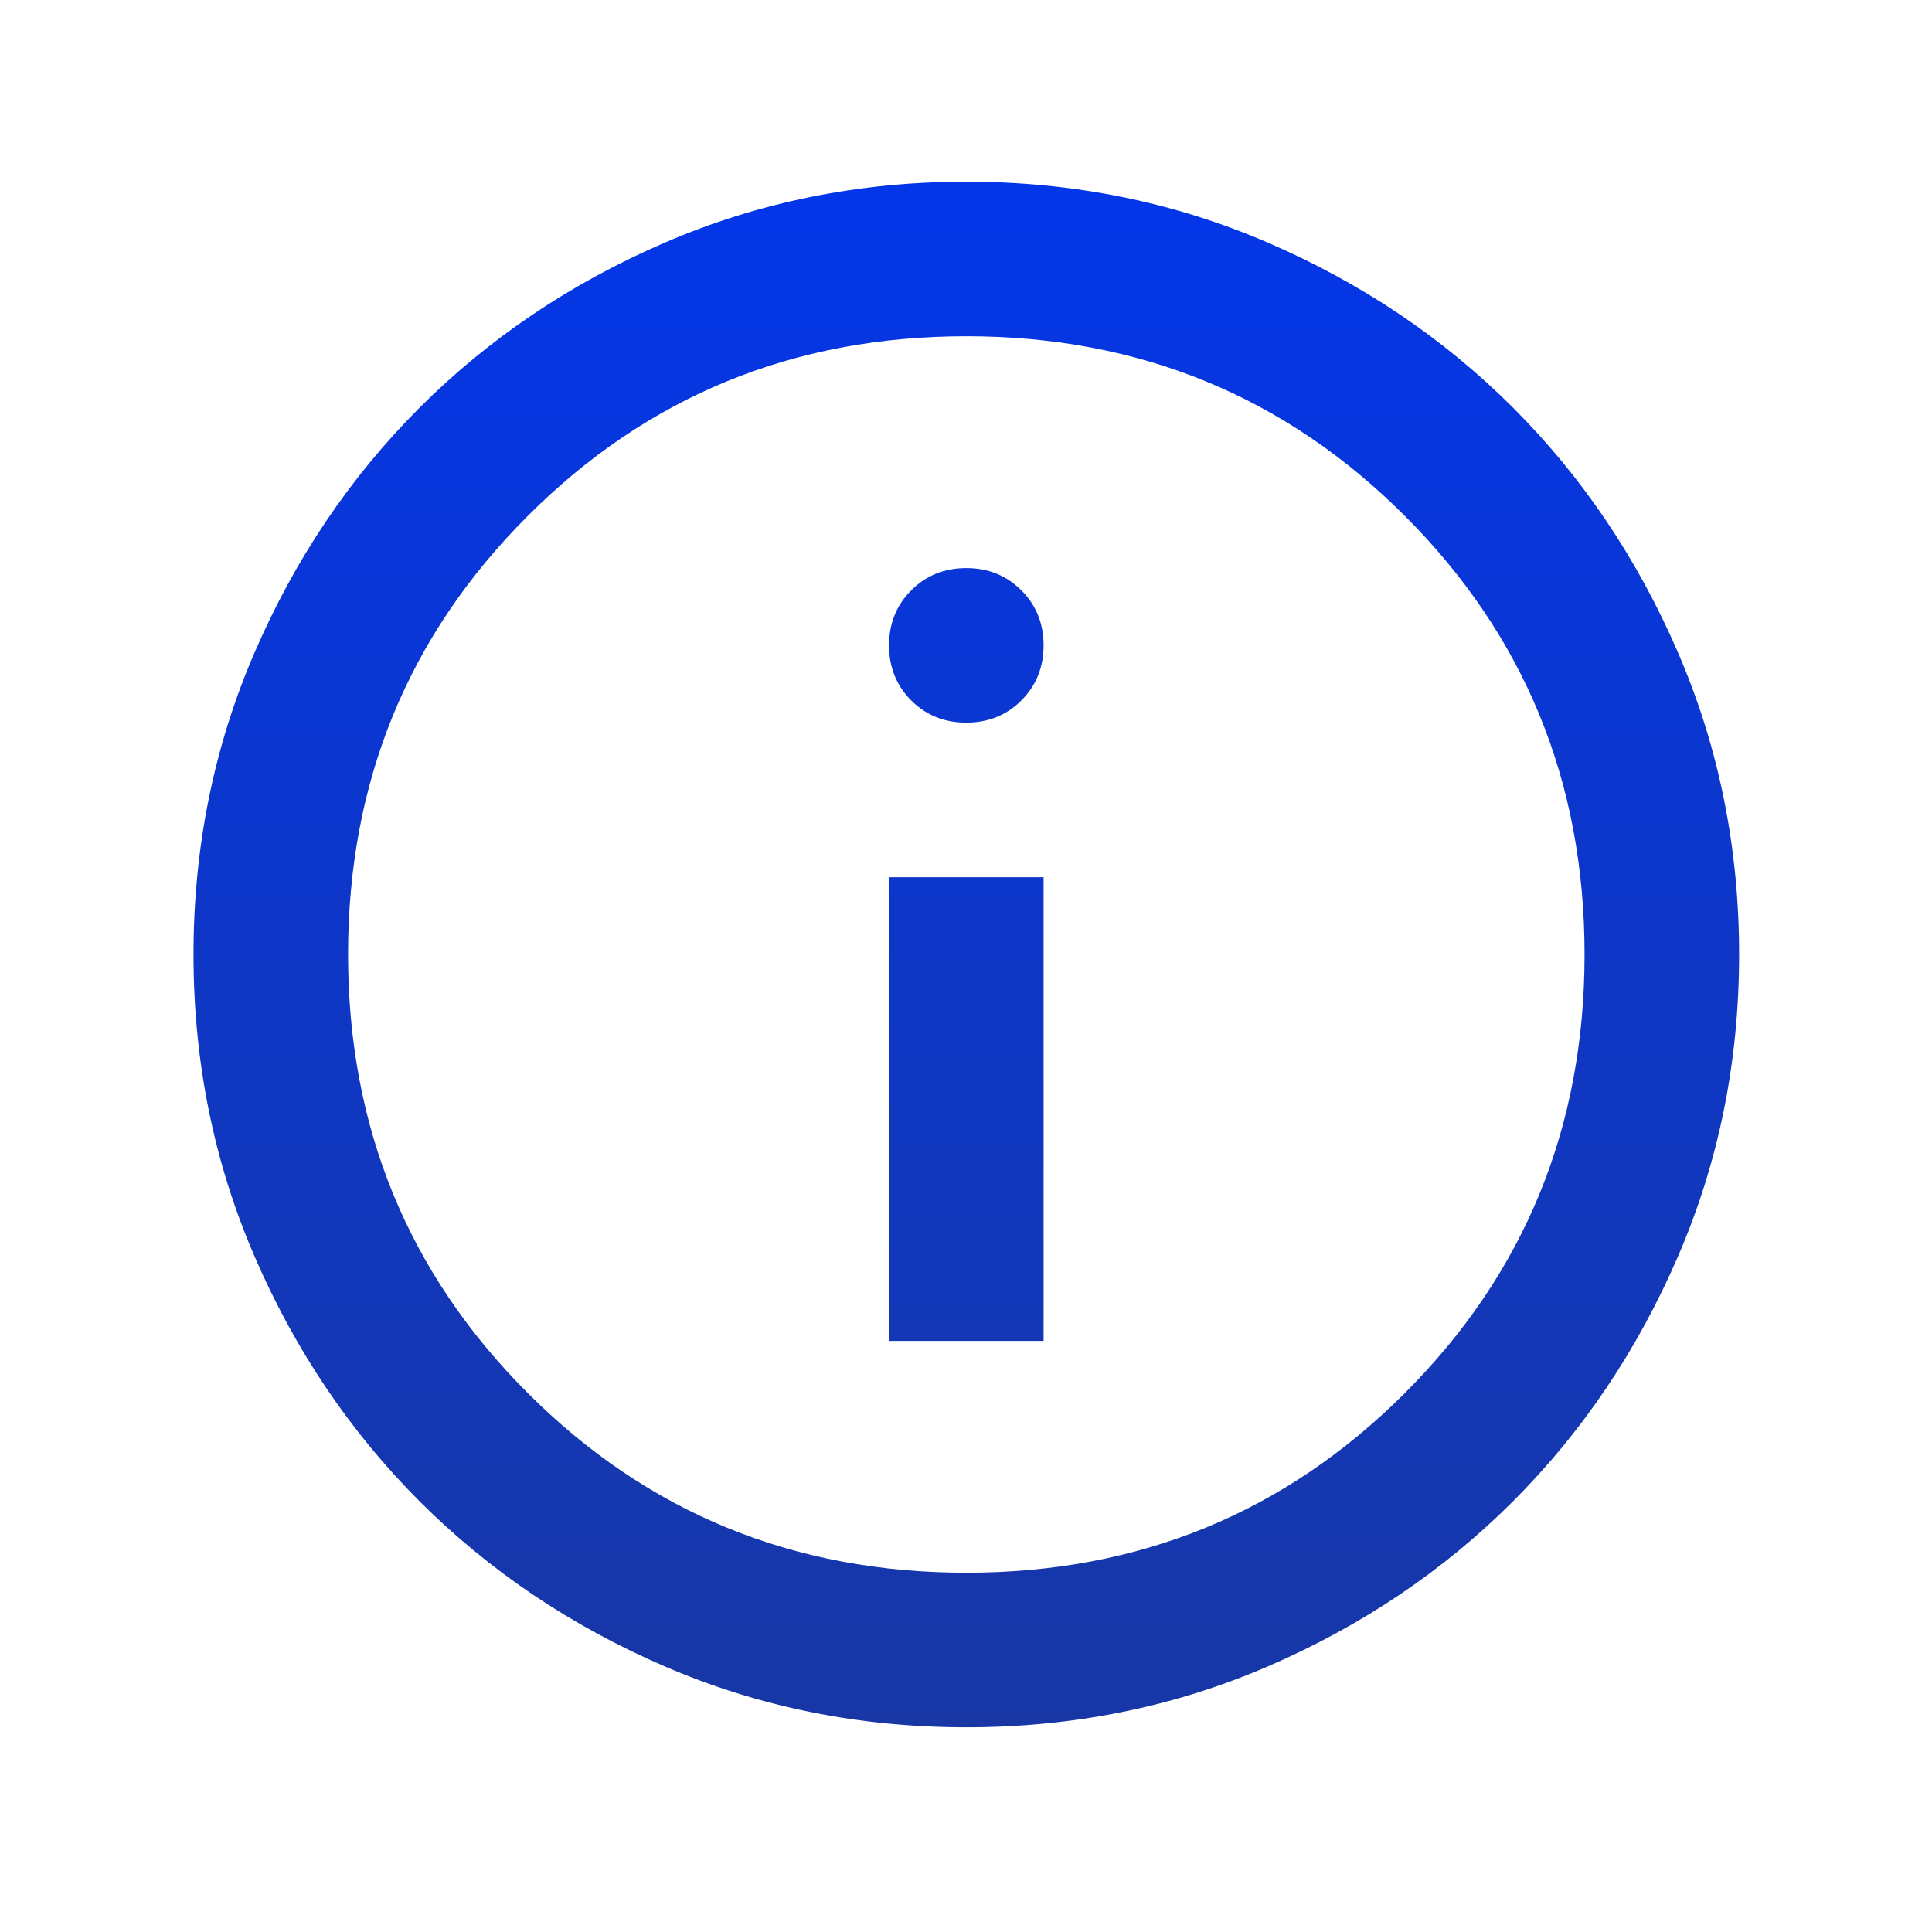 <svg width="20" height="20" viewBox="0 0 25 25" fill="none" xmlns="http://www.w3.org/2000/svg">
<path d="M11.504 17.351H13.504V11.351H11.504V17.351ZM12.504 9.351C12.787 9.351 13.025 9.255 13.216 9.064C13.408 8.872 13.504 8.634 13.504 8.351C13.504 8.068 13.408 7.83 13.216 7.639C13.025 7.447 12.787 7.351 12.504 7.351C12.221 7.351 11.983 7.447 11.791 7.639C11.6 7.83 11.504 8.068 11.504 8.351C11.504 8.634 11.6 8.872 11.791 9.064C11.983 9.255 12.221 9.351 12.504 9.351ZM12.504 22.351C11.121 22.351 9.821 22.089 8.604 21.564C7.387 21.039 6.329 20.326 5.429 19.426C4.529 18.526 3.816 17.468 3.291 16.251C2.766 15.034 2.504 13.734 2.504 12.351C2.504 10.968 2.766 9.668 3.291 8.451C3.816 7.234 4.529 6.176 5.429 5.276C6.329 4.376 7.387 3.664 8.604 3.139C9.821 2.614 11.121 2.351 12.504 2.351C13.887 2.351 15.187 2.614 16.404 3.139C17.621 3.664 18.679 4.376 19.579 5.276C20.479 6.176 21.191 7.234 21.716 8.451C22.241 9.668 22.504 10.968 22.504 12.351C22.504 13.734 22.241 15.034 21.716 16.251C21.191 17.468 20.479 18.526 19.579 19.426C18.679 20.326 17.621 21.039 16.404 21.564C15.187 22.089 13.887 22.351 12.504 22.351ZM12.504 20.351C14.737 20.351 16.629 19.576 18.179 18.026C19.729 16.476 20.504 14.584 20.504 12.351C20.504 10.118 19.729 8.226 18.179 6.676C16.629 5.126 14.737 4.351 12.504 4.351C10.271 4.351 8.379 5.126 6.829 6.676C5.279 8.226 4.504 10.118 4.504 12.351C4.504 14.584 5.279 16.476 6.829 18.026C8.379 19.576 10.271 20.351 12.504 20.351Z" fill="url(#paint0_linear_1_28)"/>
<defs>
<linearGradient id="paint0_linear_1_28" x1="12.504" y1="2.351" x2="12.504" y2="22.351" gradientUnits="userSpaceOnUse">
<stop stop-color="#0336E9"/>
<stop offset="1" stop-color="#1837A5"/>
</linearGradient>
</defs>
</svg>
